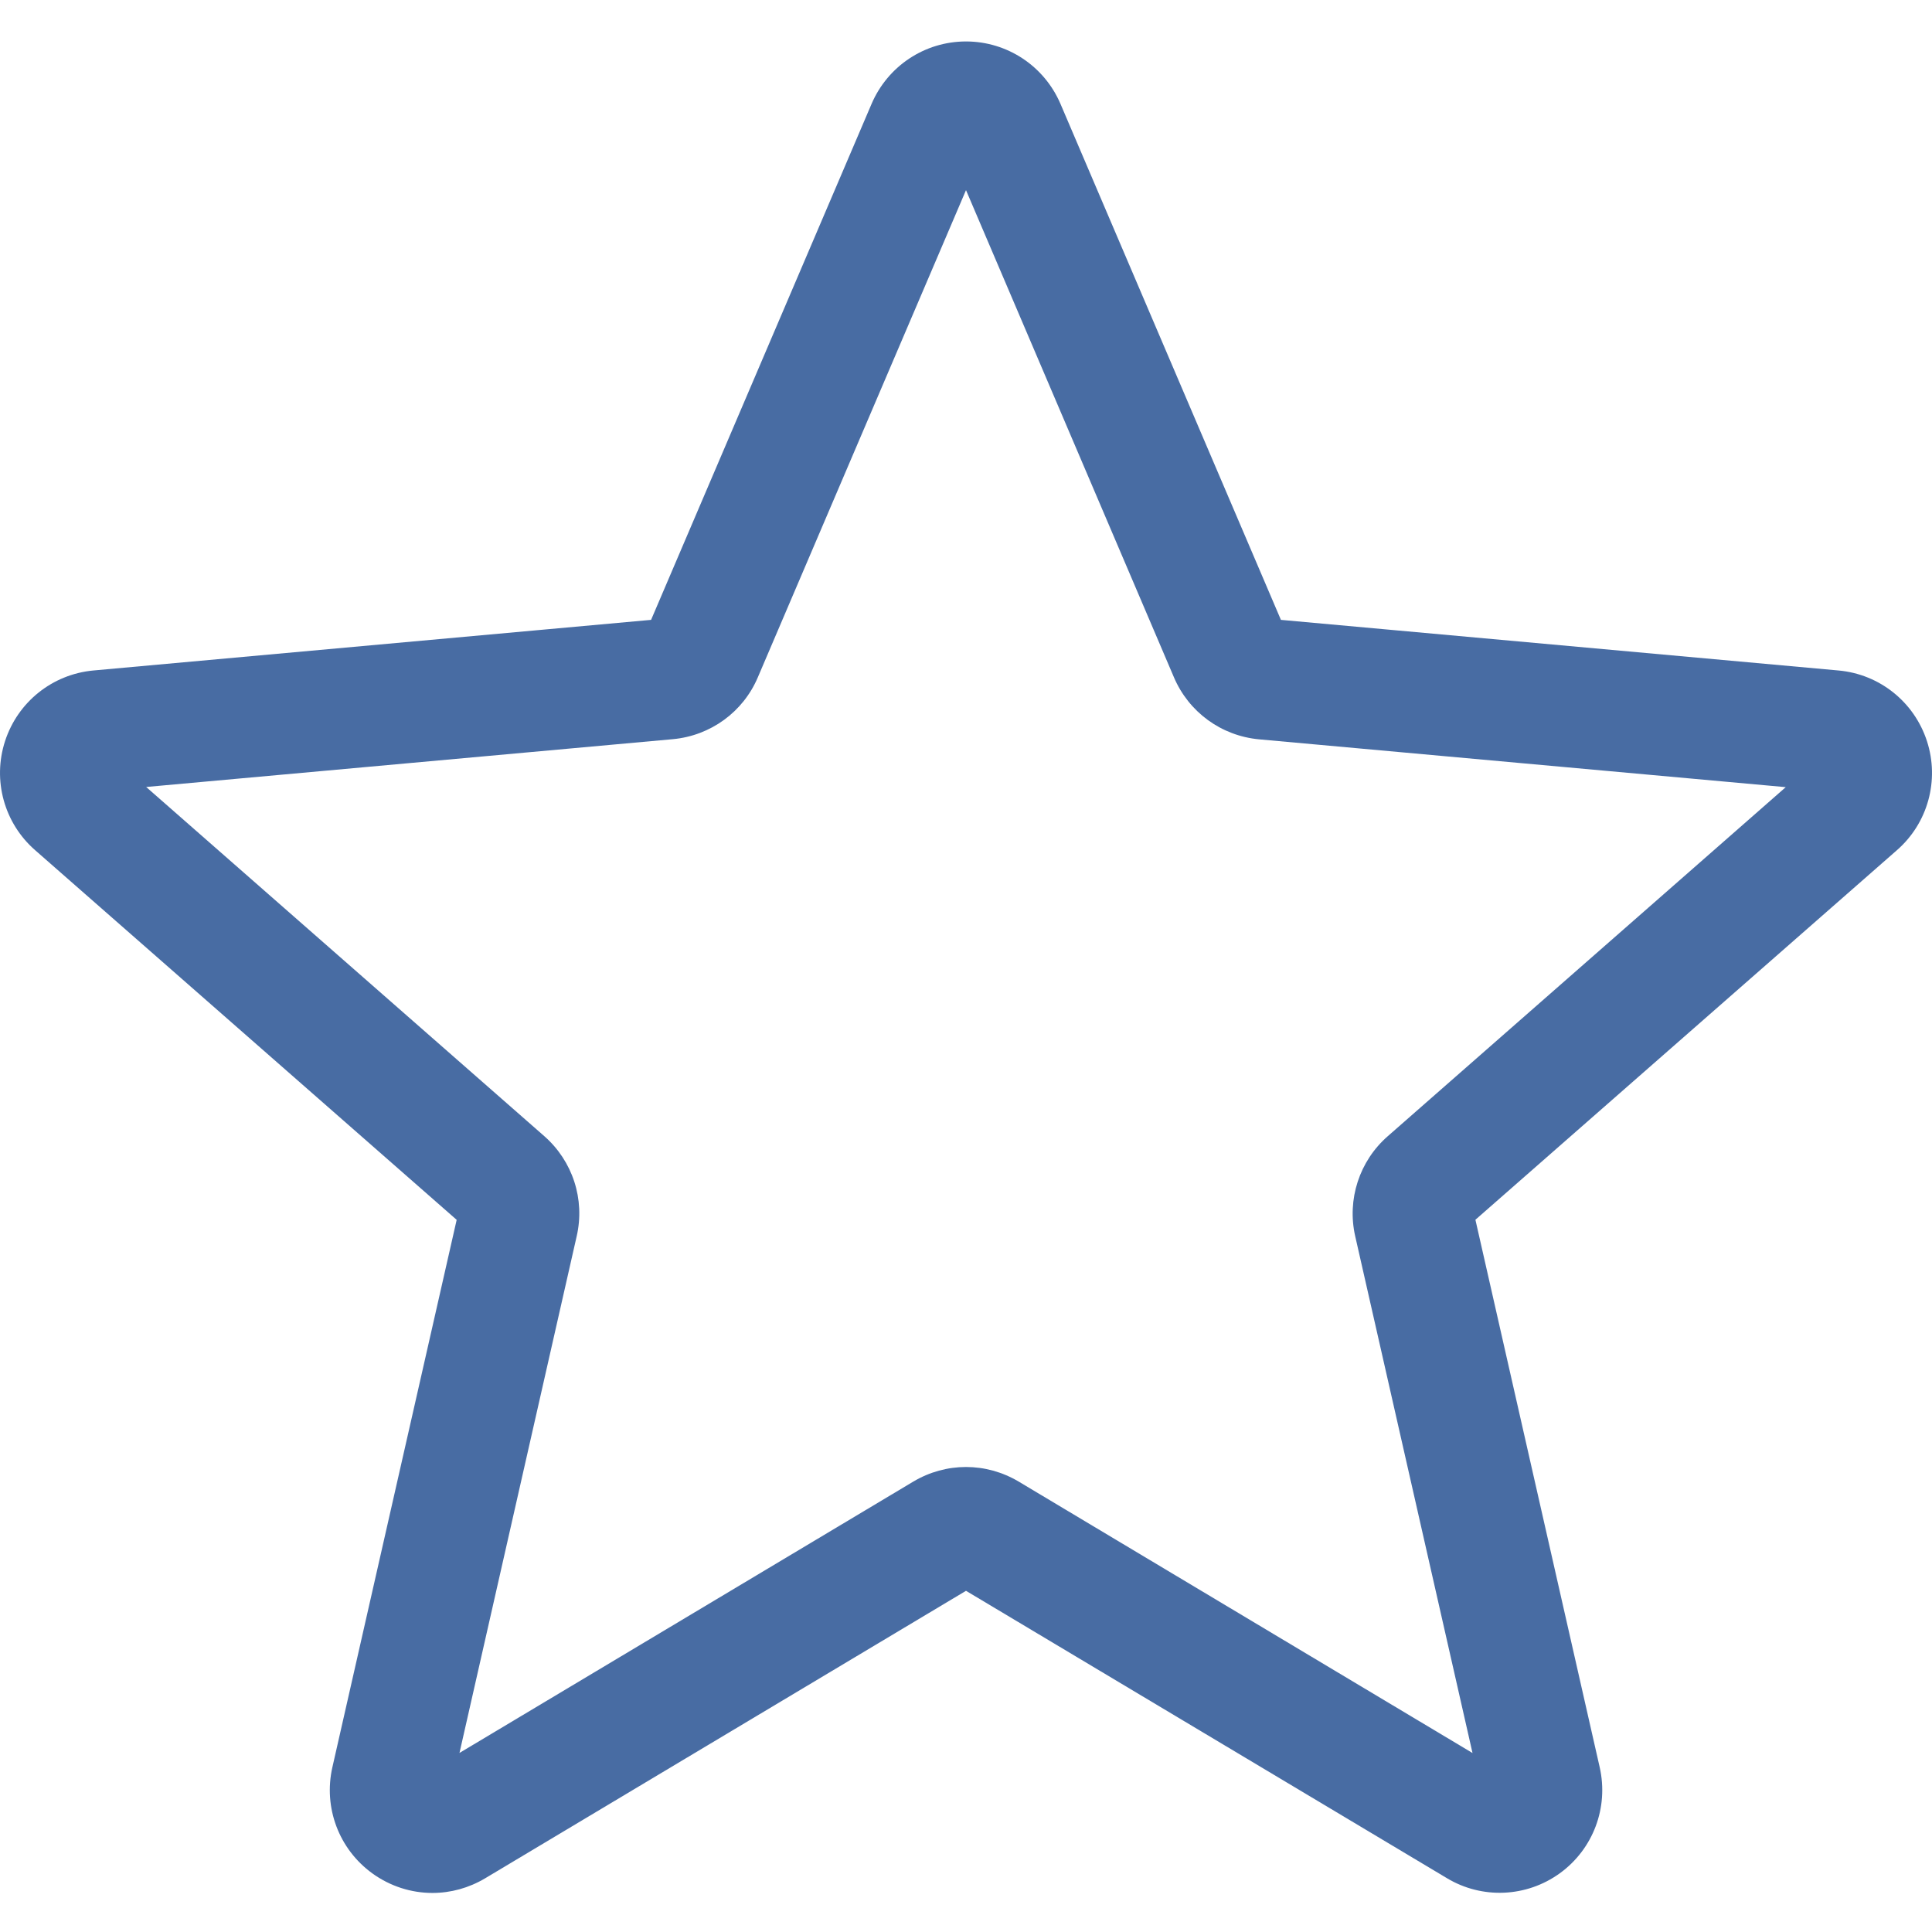 <svg width="70" height="70" viewBox="0 0 70 70" fill="none" xmlns="http://www.w3.org/2000/svg">
<g clip-path="url(#clip0)">
<path d="M15.668 68.585C14.901 68.585 14.139 68.345 13.489 67.875C12.278 66.998 11.713 65.49 12.042 64.034L16.546 44.197L1.273 30.804C0.151 29.824 -0.278 28.272 0.183 26.852C0.644 25.434 1.898 24.431 3.382 24.293L23.59 22.459L31.579 3.763C32.168 2.389 33.509 1.502 35 1.502C36.491 1.502 37.832 2.389 38.421 3.759L46.41 22.459L66.614 24.293C68.102 24.427 69.356 25.434 69.817 26.852C70.278 28.269 69.852 29.824 68.729 30.804L53.457 44.194L57.96 64.031C58.29 65.49 57.724 66.998 56.514 67.873C55.306 68.747 53.696 68.815 52.425 68.05L35 57.638L17.575 68.056C16.986 68.406 16.33 68.585 15.668 68.585V68.585ZM35 53.152C35.662 53.152 36.318 53.33 36.908 53.68L53.352 63.515L49.102 44.792C48.799 43.46 49.251 42.068 50.281 41.167L64.701 28.52L45.623 26.788C44.249 26.662 43.068 25.799 42.531 24.533L35 6.889L27.46 24.535C26.929 25.793 25.748 26.656 24.377 26.782L5.296 28.514L19.716 41.161C20.749 42.065 21.201 43.454 20.895 44.789L16.648 63.512L33.092 53.68C33.681 53.33 34.338 53.152 35 53.152V53.152ZM23.435 22.82C23.435 22.82 23.435 22.824 23.432 22.826L23.435 22.82ZM46.559 22.812L46.562 22.818C46.562 22.815 46.562 22.815 46.559 22.812Z" fill="#486CA3"/>
</g>
<defs>
<clipPath id="clip0">
<rect width="70" height="70" fill="white"/>
</clipPath>
</defs>
</svg>
